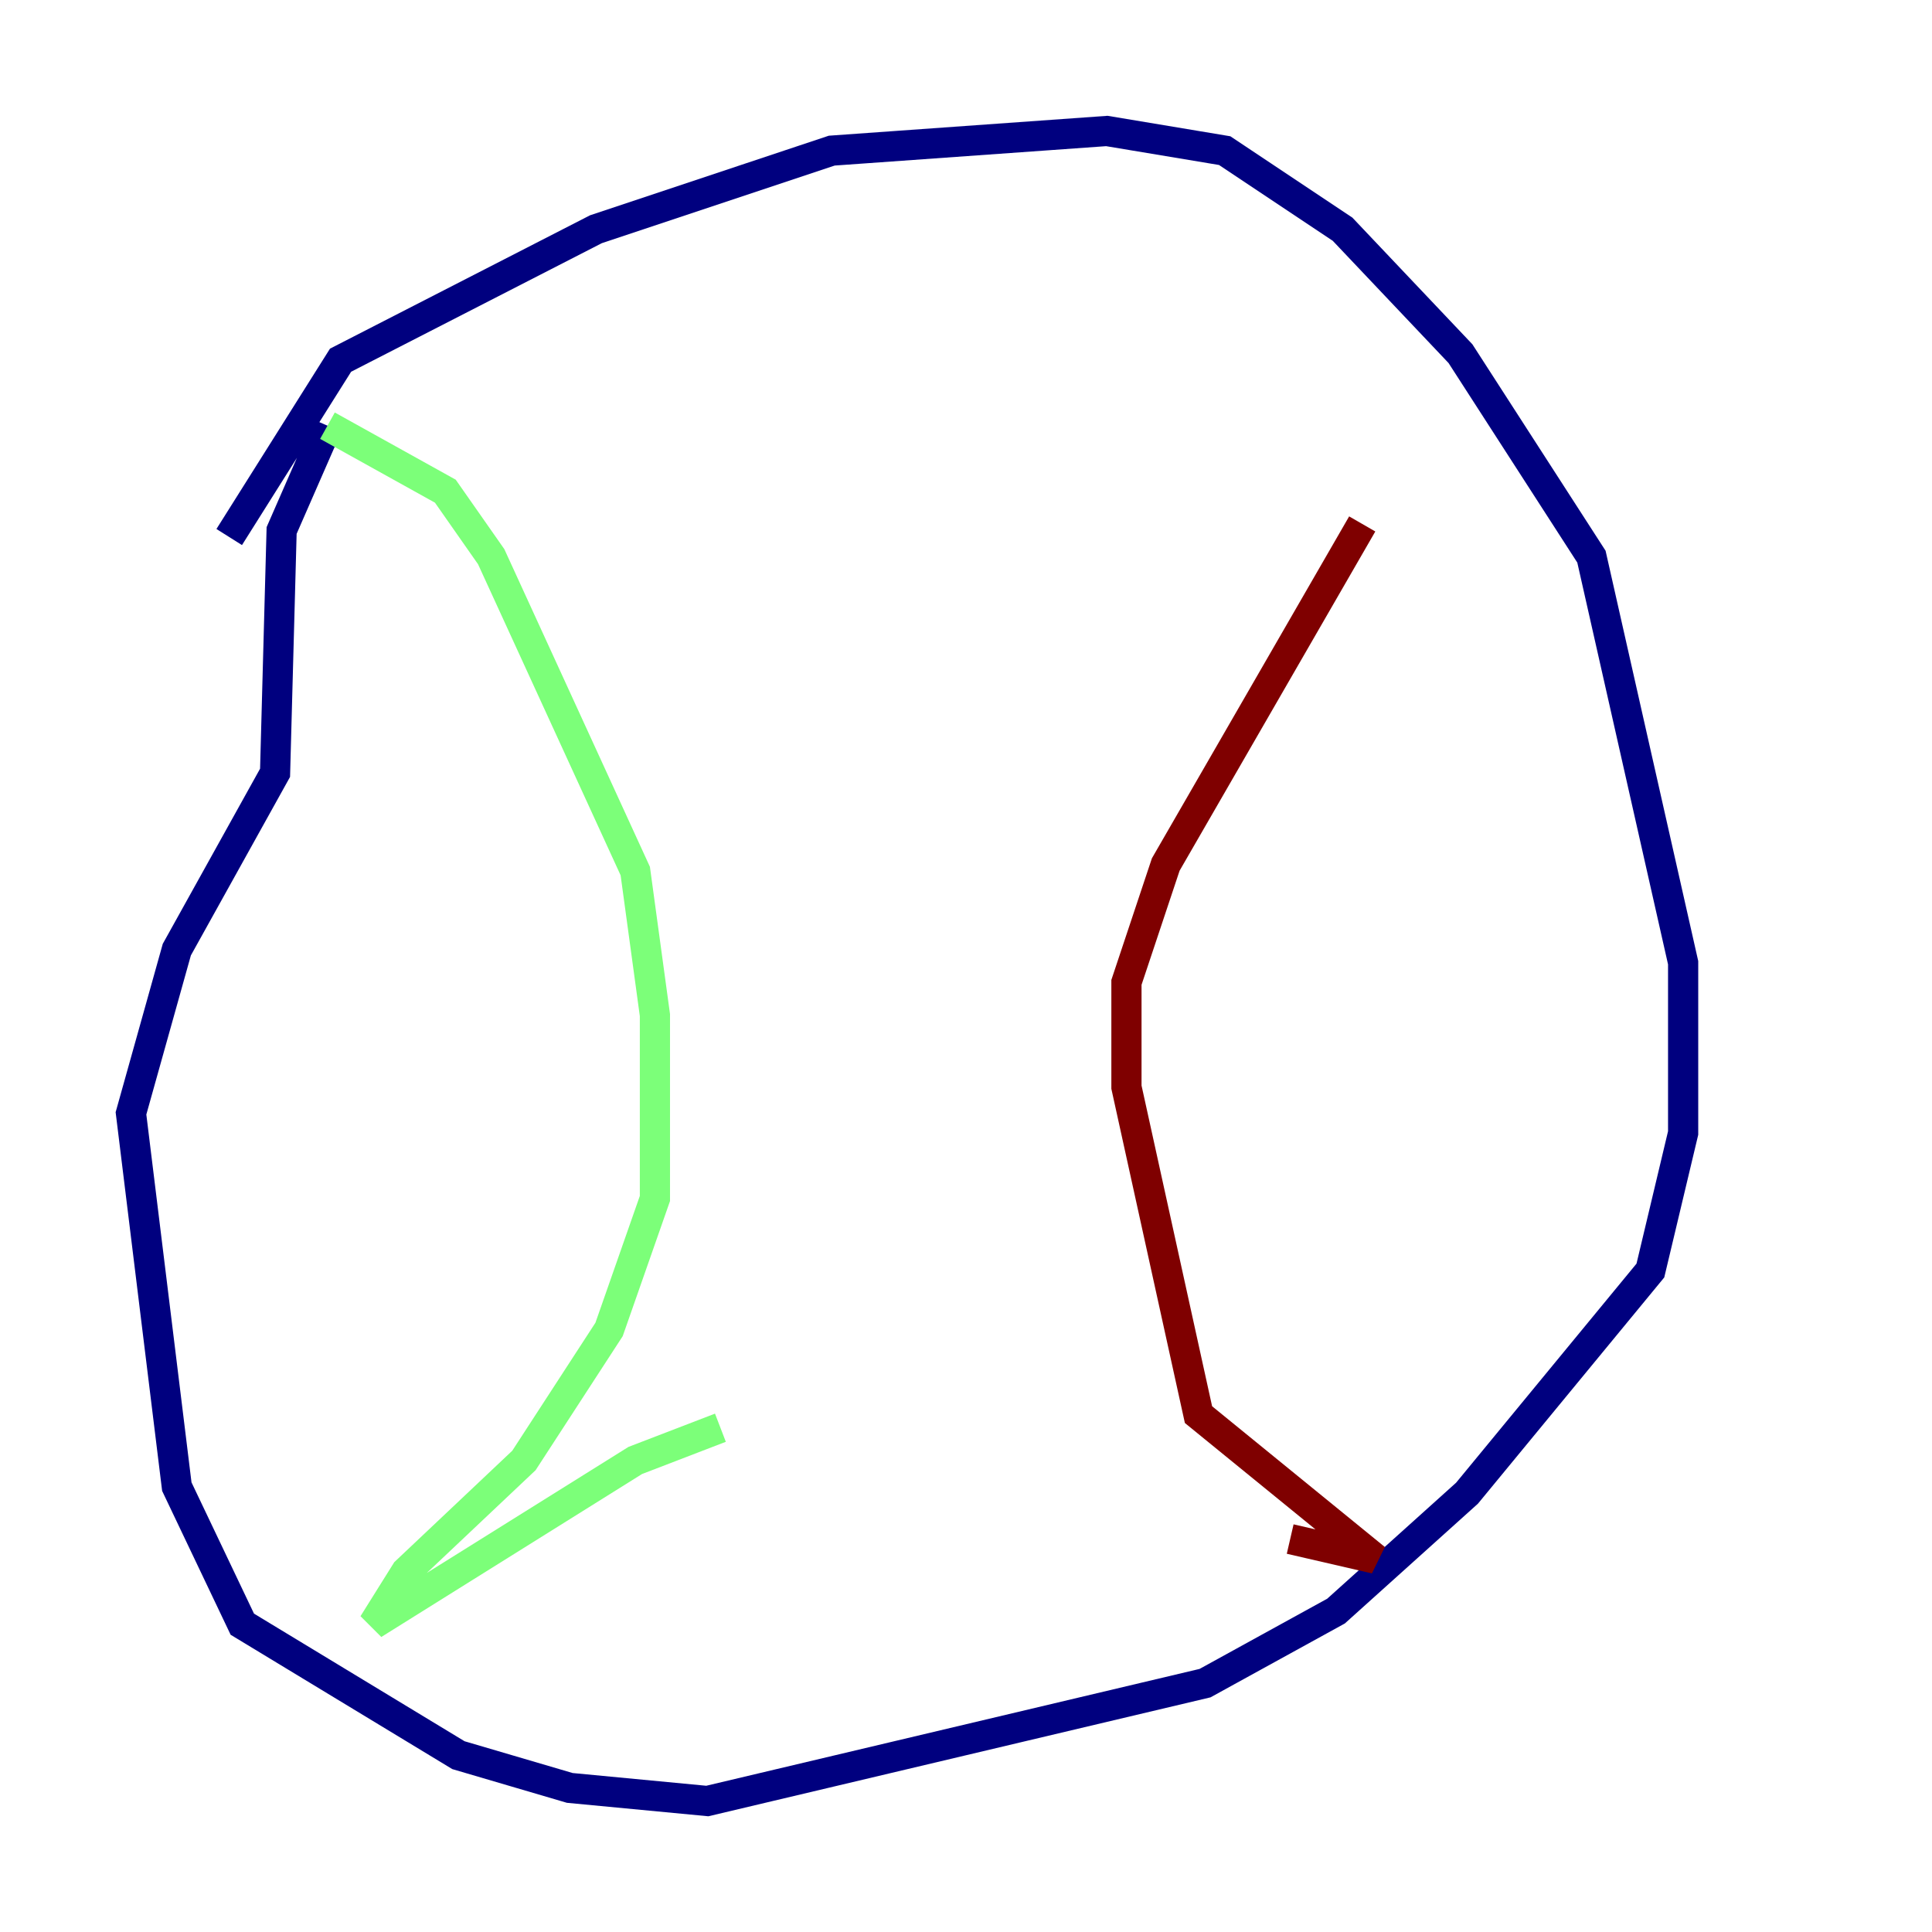 <?xml version="1.0" encoding="utf-8" ?>
<svg baseProfile="tiny" height="128" version="1.2" viewBox="0,0,128,128" width="128" xmlns="http://www.w3.org/2000/svg" xmlns:ev="http://www.w3.org/2001/xml-events" xmlns:xlink="http://www.w3.org/1999/xlink"><defs /><polyline fill="none" points="15.186,35.58 22.563,23.864 39.485,15.186 55.105,9.98 73.329,8.678 81.139,9.98 88.949,15.186 96.759,23.43 105.437,36.881 111.512,63.783 111.512,75.064 109.342,84.176 97.193,98.929 88.515,106.739 79.837,111.512 46.861,119.322 37.749,118.454 30.373,116.285 16.054,107.607 11.715,98.495 8.678,73.763 11.715,62.915 18.224,51.2 18.658,35.146 21.695,28.203" stroke="#00007f" stroke-width="2" /><polyline fill="none" points="21.695,28.203 29.505,32.542 32.542,36.881 42.088,57.709 43.39,67.254 43.39,79.403 40.352,88.081 34.712,96.759 26.902,104.136 24.732,107.607 42.088,96.759 47.729,94.59" stroke="#7cff79" stroke-width="2" /><polyline fill="none" points="90.251,34.712 77.234,57.275 74.63,65.085 74.63,72.027 79.403,93.722 91.119,103.268 85.478,101.966" stroke="#7f0000" stroke-width="2" /></svg>